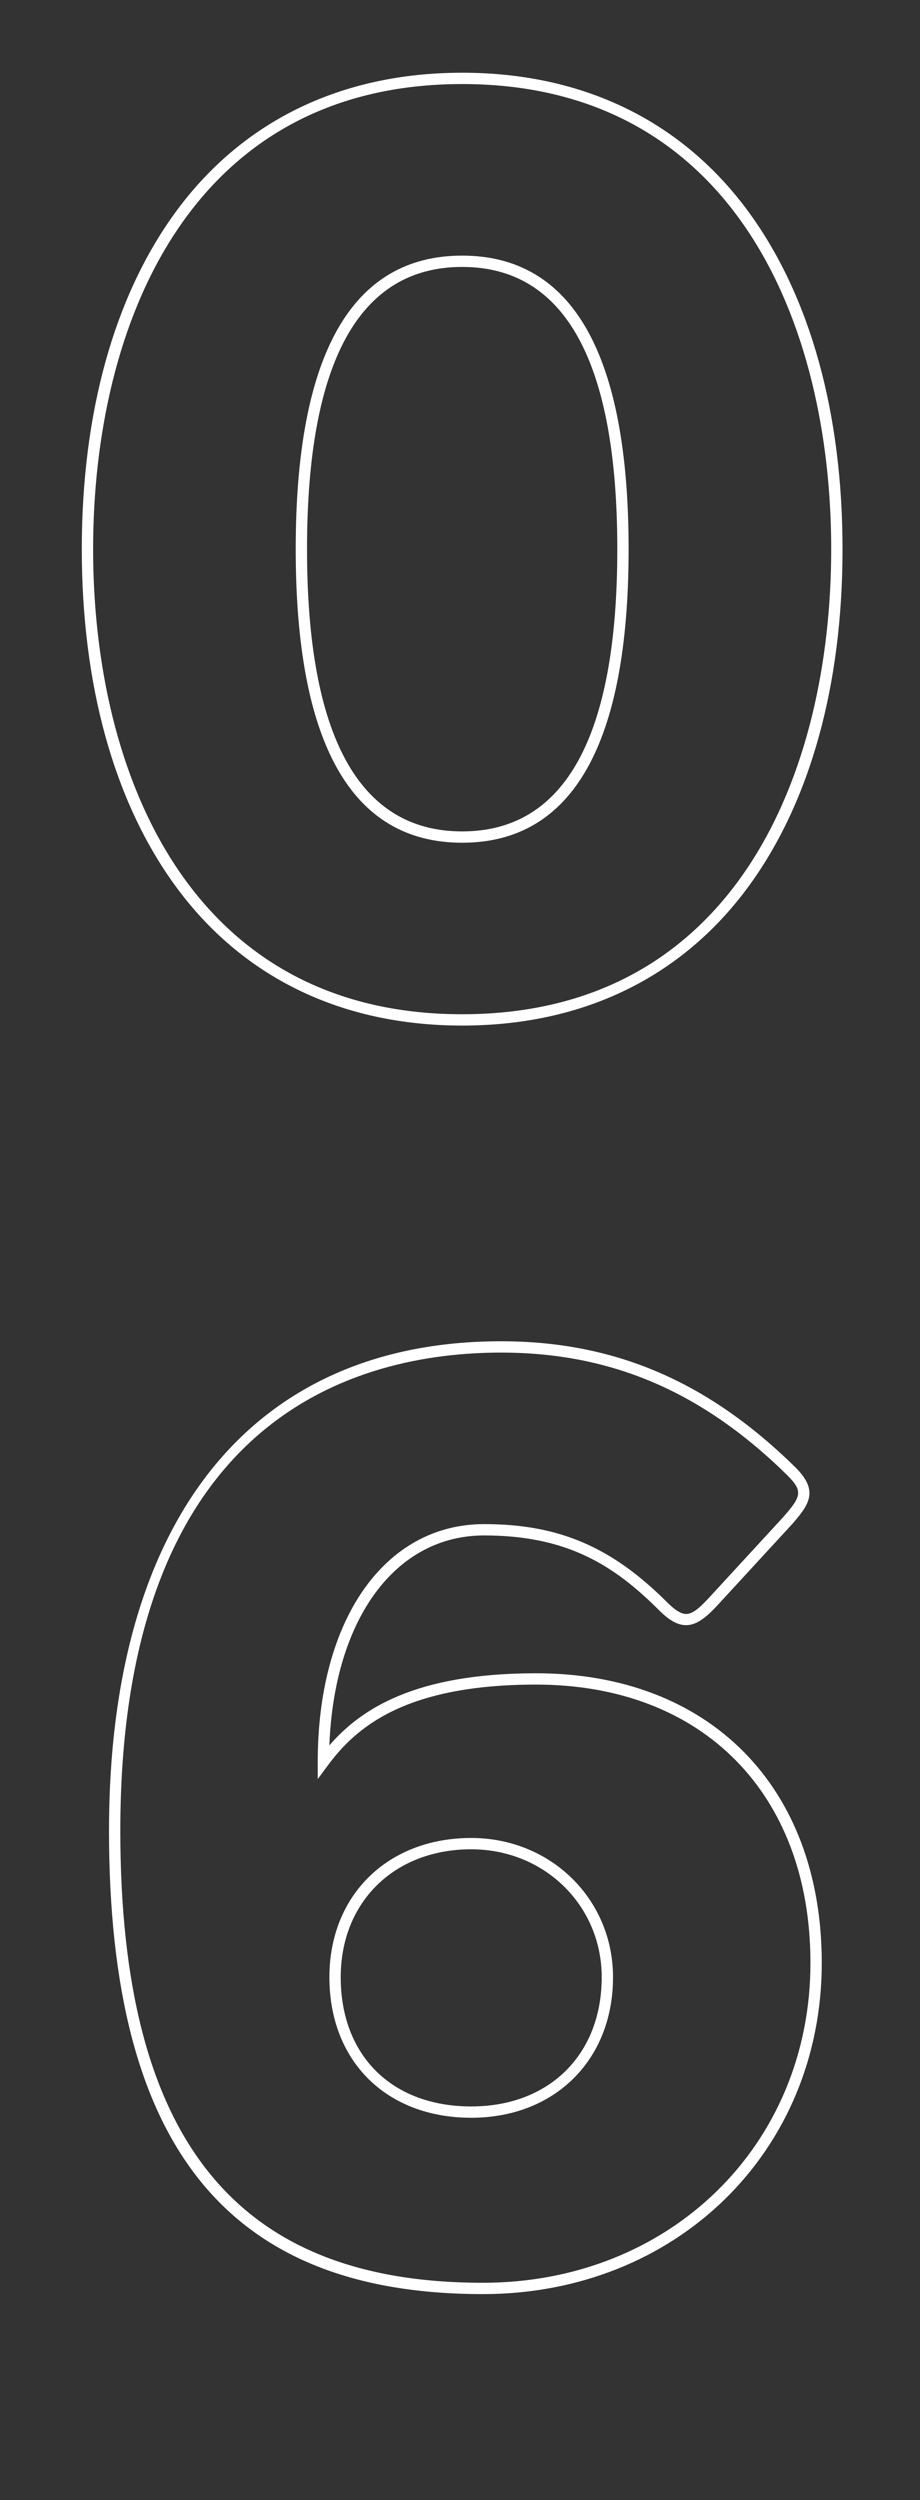 <?xml version="1.0" encoding="utf-8"?>
<!-- Generator: Adobe Illustrator 16.0.4, SVG Export Plug-In . SVG Version: 6.00 Build 0)  -->
<!DOCTYPE svg PUBLIC "-//W3C//DTD SVG 1.1//EN" "http://www.w3.org/Graphics/SVG/1.1/DTD/svg11.dtd">
<svg version="1.1" id="Capa_1" xmlns="http://www.w3.org/2000/svg" xmlns:xlink="http://www.w3.org/1999/xlink" x="0px" y="0px"
	 width="212px" height="576px" viewBox="705.726 29.645 212 576" enable-background="new 705.726 29.645 212 576"
	 xml:space="preserve">
<rect x="705.726" y="29.645" width="212" height="576" fill="#333333" stroke="none"/>
<g>
	<g>
		<g>
			<path fill="#FFFFFF" d="M812.224,265.92c-28.015,0-50.941-11.229-66.3-32.473c-13.965-19.318-21.348-46.042-21.348-77.284
				c0-31.244,7.383-57.97,21.348-77.289c15.358-21.244,38.285-32.473,66.3-32.473c28.016,0,50.941,11.229,66.3,32.473
				c13.966,19.319,21.348,46.045,21.348,77.289c0,31.242-7.382,57.966-21.348,77.284C863.165,254.691,840.239,265.92,812.224,265.92
				z M812.224,49.008c-62.7,0-85.041,55.354-85.041,107.155c0,51.799,22.341,107.149,85.041,107.149s85.041-55.35,85.041-107.149
				C897.265,104.362,874.924,49.008,812.224,49.008z"/>
		</g>
		<g>
			<path fill="#FFFFFF" d="M812.224,223.797c-25.451,0-38.355-22.756-38.355-67.633c0-44.875,12.904-67.628,38.355-67.628
				s38.355,22.753,38.355,67.628C850.579,201.041,837.675,223.797,812.224,223.797z M812.224,91.142
				c-23.721,0-35.749,21.876-35.749,65.021c0,43.149,12.028,65.026,35.749,65.026s35.749-21.877,35.749-65.026
				C847.973,113.018,835.944,91.142,812.224,91.142z"/>
		</g>
	</g>
	<g>
		<g>
			<path fill="#FFFFFF" d="M816.994,558.171c-58.774,0-86.15-33.925-86.15-106.766c0-71.656,32.926-112.753,90.336-112.753
				c26.144,0,47.703,9.235,67.85,29.062c5.415,5.414,3.21,8.519-0.835,13.138l-17.347,18.85c-4.571,4.886-7.892,6.292-13.237,0.932
				c-10.354-10.352-21.172-17.248-40.313-17.248c-20.5,0-34.552,19.274-35.675,48.37c7.171-8.286,19.604-16.616,47.625-16.616
				c39.997,0,65.841,26.196,65.841,66.737C895.088,525.371,861.516,558.171,816.994,558.171z M821.18,341.259
				c-32.763,0-87.729,14.309-87.729,110.146c0,71.061,26.547,104.159,83.544,104.159c43.034,0,75.487-31.678,75.487-73.687
				c0-38.958-24.82-64.13-63.234-64.13c-30.297,0-41.543,9.938-47.956,18.595l-2.35,3.174v-3.95
				c0-32.77,15.414-54.788,38.355-54.788c17.147,0,29.362,5.218,42.159,18.013c1.83,1.834,3.228,2.688,4.398,2.688
				c1.47,0,3.032-1.358,5.082-3.55l17.318-18.818c4.088-4.671,4.576-5.908,0.938-9.547
				C867.574,350.255,846.596,341.259,821.18,341.259z"/>
		</g>
		<g>
			<path fill="#FFFFFF" d="M814.316,517.544c-19.548,0-32.685-13.014-32.685-32.381c0-18.888,13.441-32.078,32.685-32.078
				c18.321,0,32.671,14.09,32.671,32.078C846.987,504.229,833.552,517.544,814.316,517.544z M814.316,455.692
				c-17.708,0-30.077,12.119-30.077,29.471c0,18.087,11.807,29.774,30.077,29.774c17.982,0,30.064-11.966,30.064-29.774
				C844.381,468.637,831.174,455.692,814.316,455.692z"/>
		</g>
	</g>
</g>
</svg>
